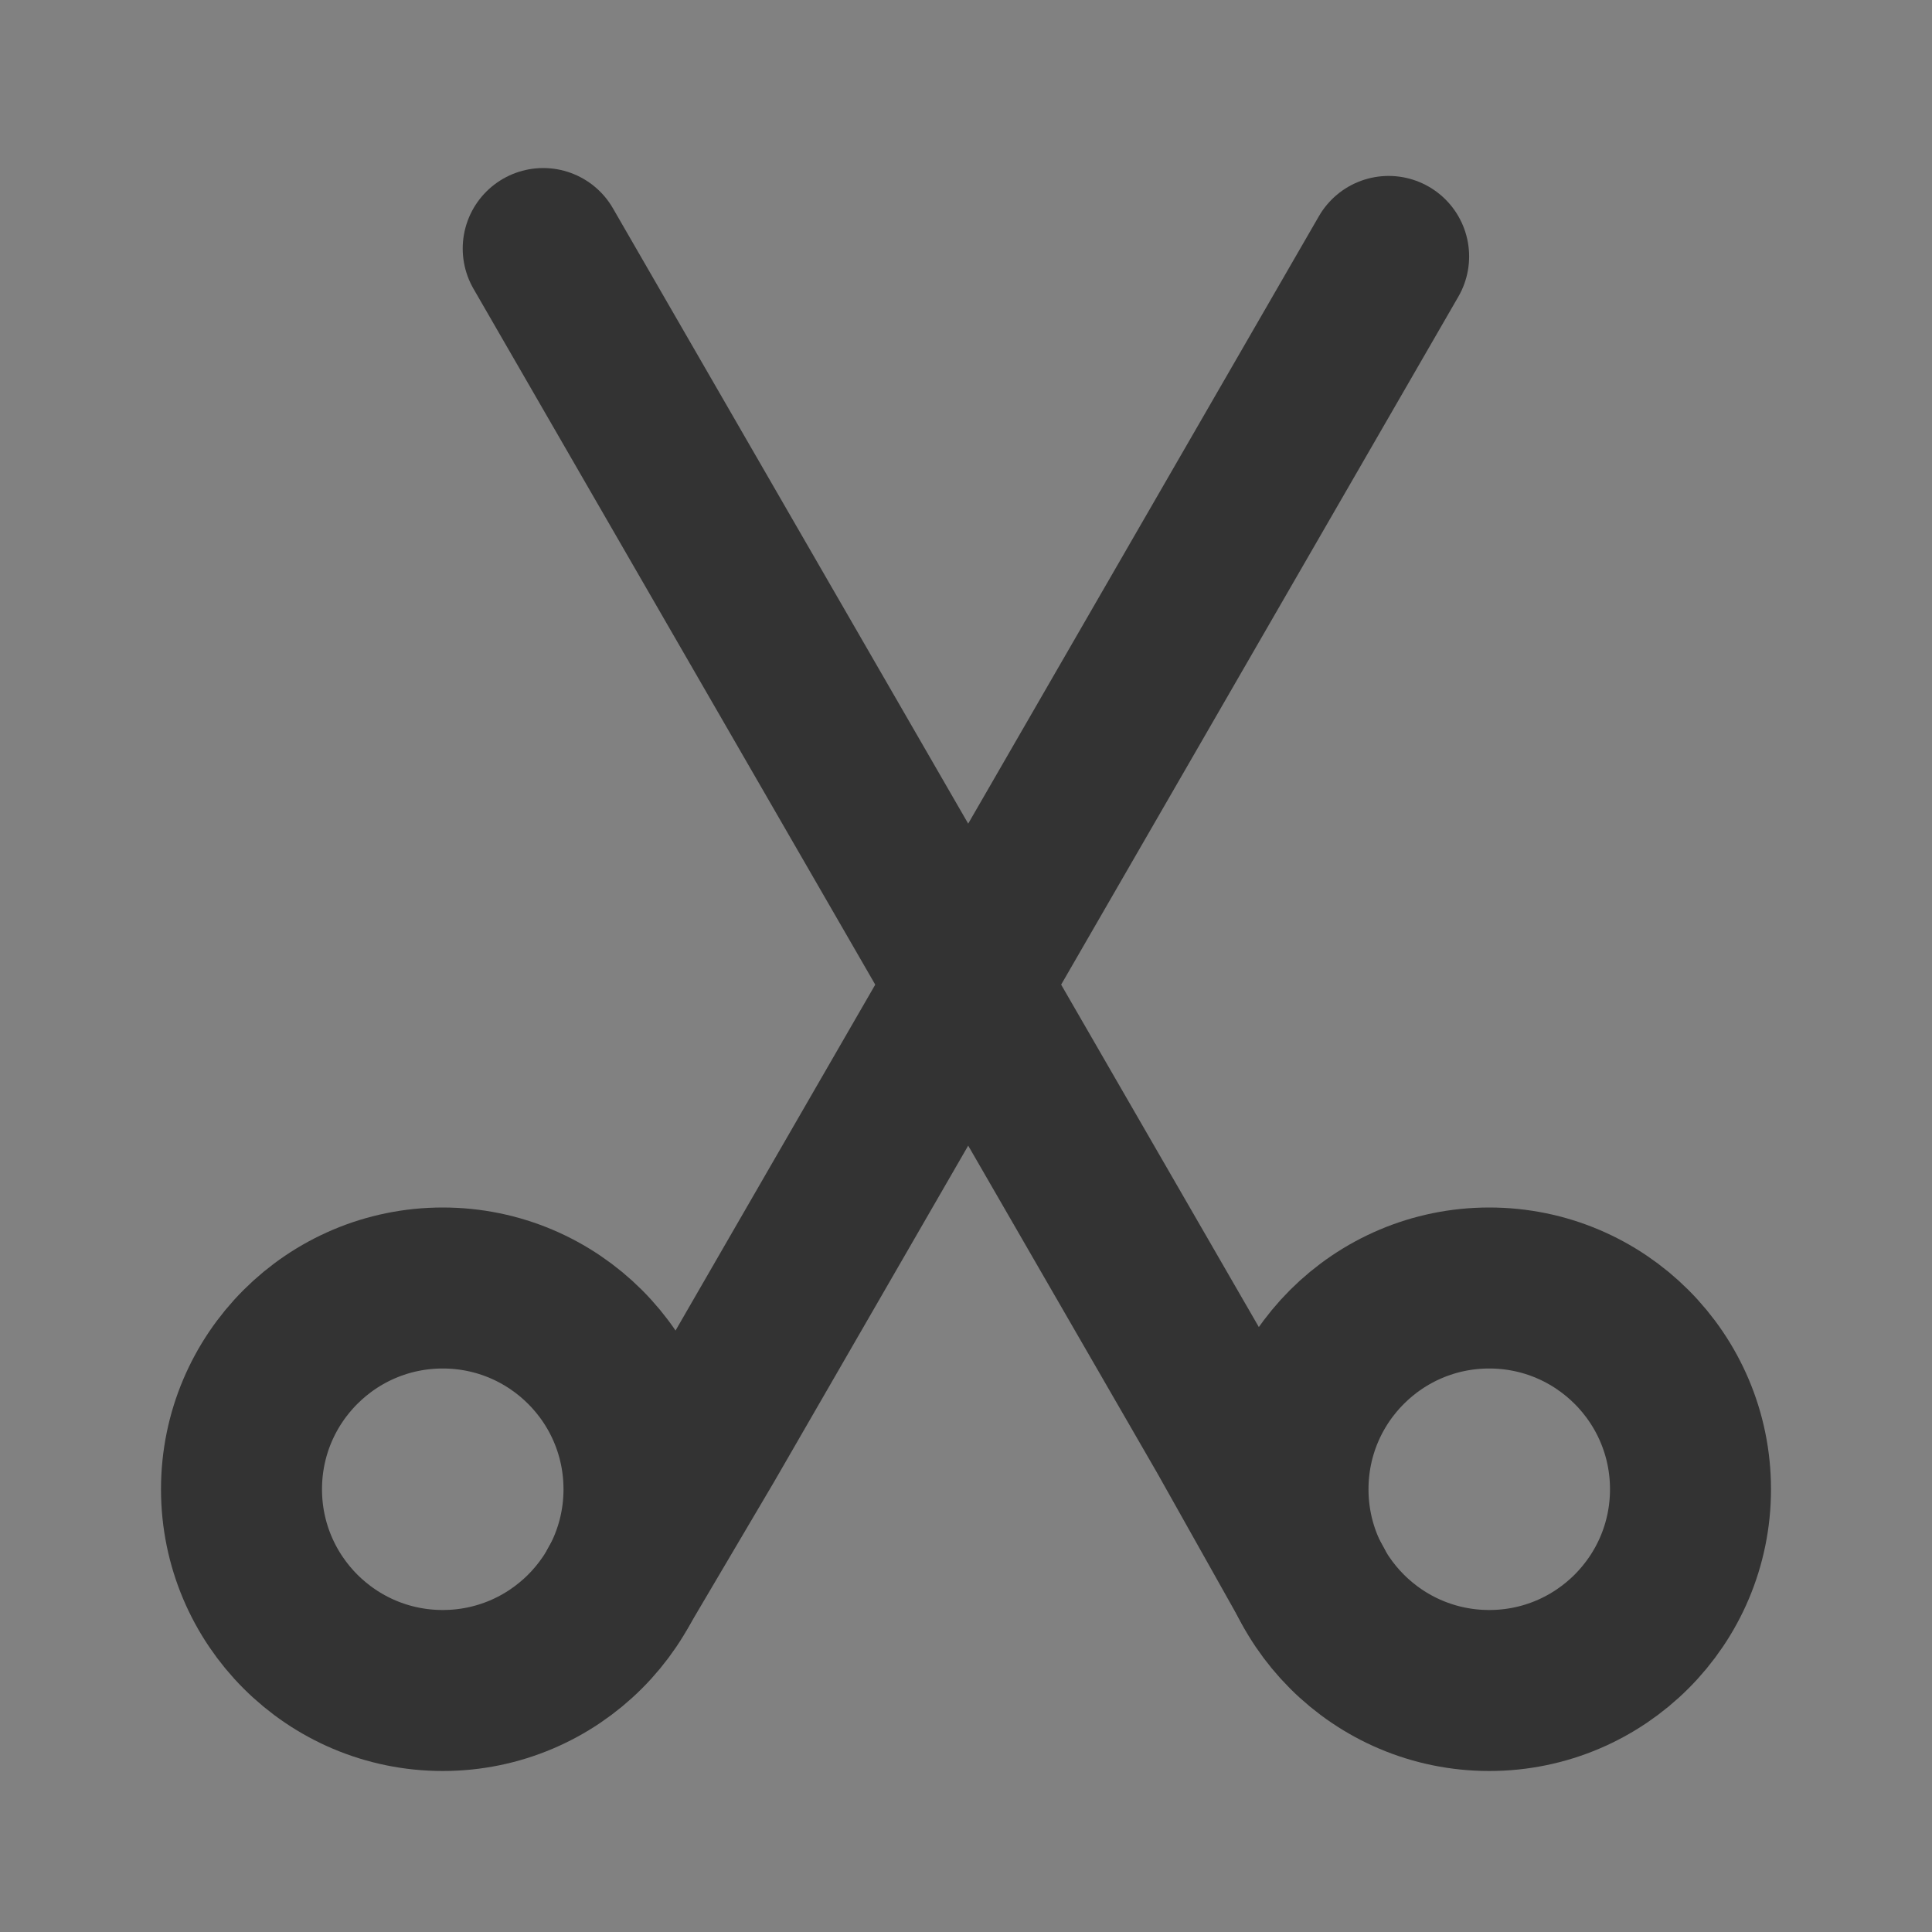 <?xml version="1.0" encoding="UTF-8" ?>
<svg
  width="24"
  height="24"
  viewBox="0 0 48 48"
  fill="none"
  xmlns="http://www.w3.org/2000/svg"
><rect x="0" y="0" width="48" height="48" fill="#808080" stroke="none"/><rect width="48" height="48" fill="white" fill-opacity="0.01" /><path
    d="M11 42C13.761 42 16 39.761 16 37C16 34.239 13.761 32 11 32C8.239 32 6 34.239 6 37C6 39.761 8.239 42 11 42Z"
    fill="none"
    stroke="#333"
    stroke-width="4"
    stroke-linejoin="round"
  /><path
    d="M37 42C39.761 42 42 39.761 42 37C42 34.239 39.761 32 37 32C34.239 32 32 34.239 32 37C32 39.761 34.239 42 37 42Z"
    fill="none"
    stroke="#333"
    stroke-width="4"
    stroke-linejoin="round"
  /><path
    d="M15.377 39.413L17.5 35.816L34.5 6.371"
    stroke="#333"
    stroke-width="4"
    stroke-linecap="round"
  /><path
    d="M13.496 6.175L30.496 35.62L32.627 39.413"
    stroke="#333"
    stroke-width="4"
    stroke-linecap="round"
  /></svg>
